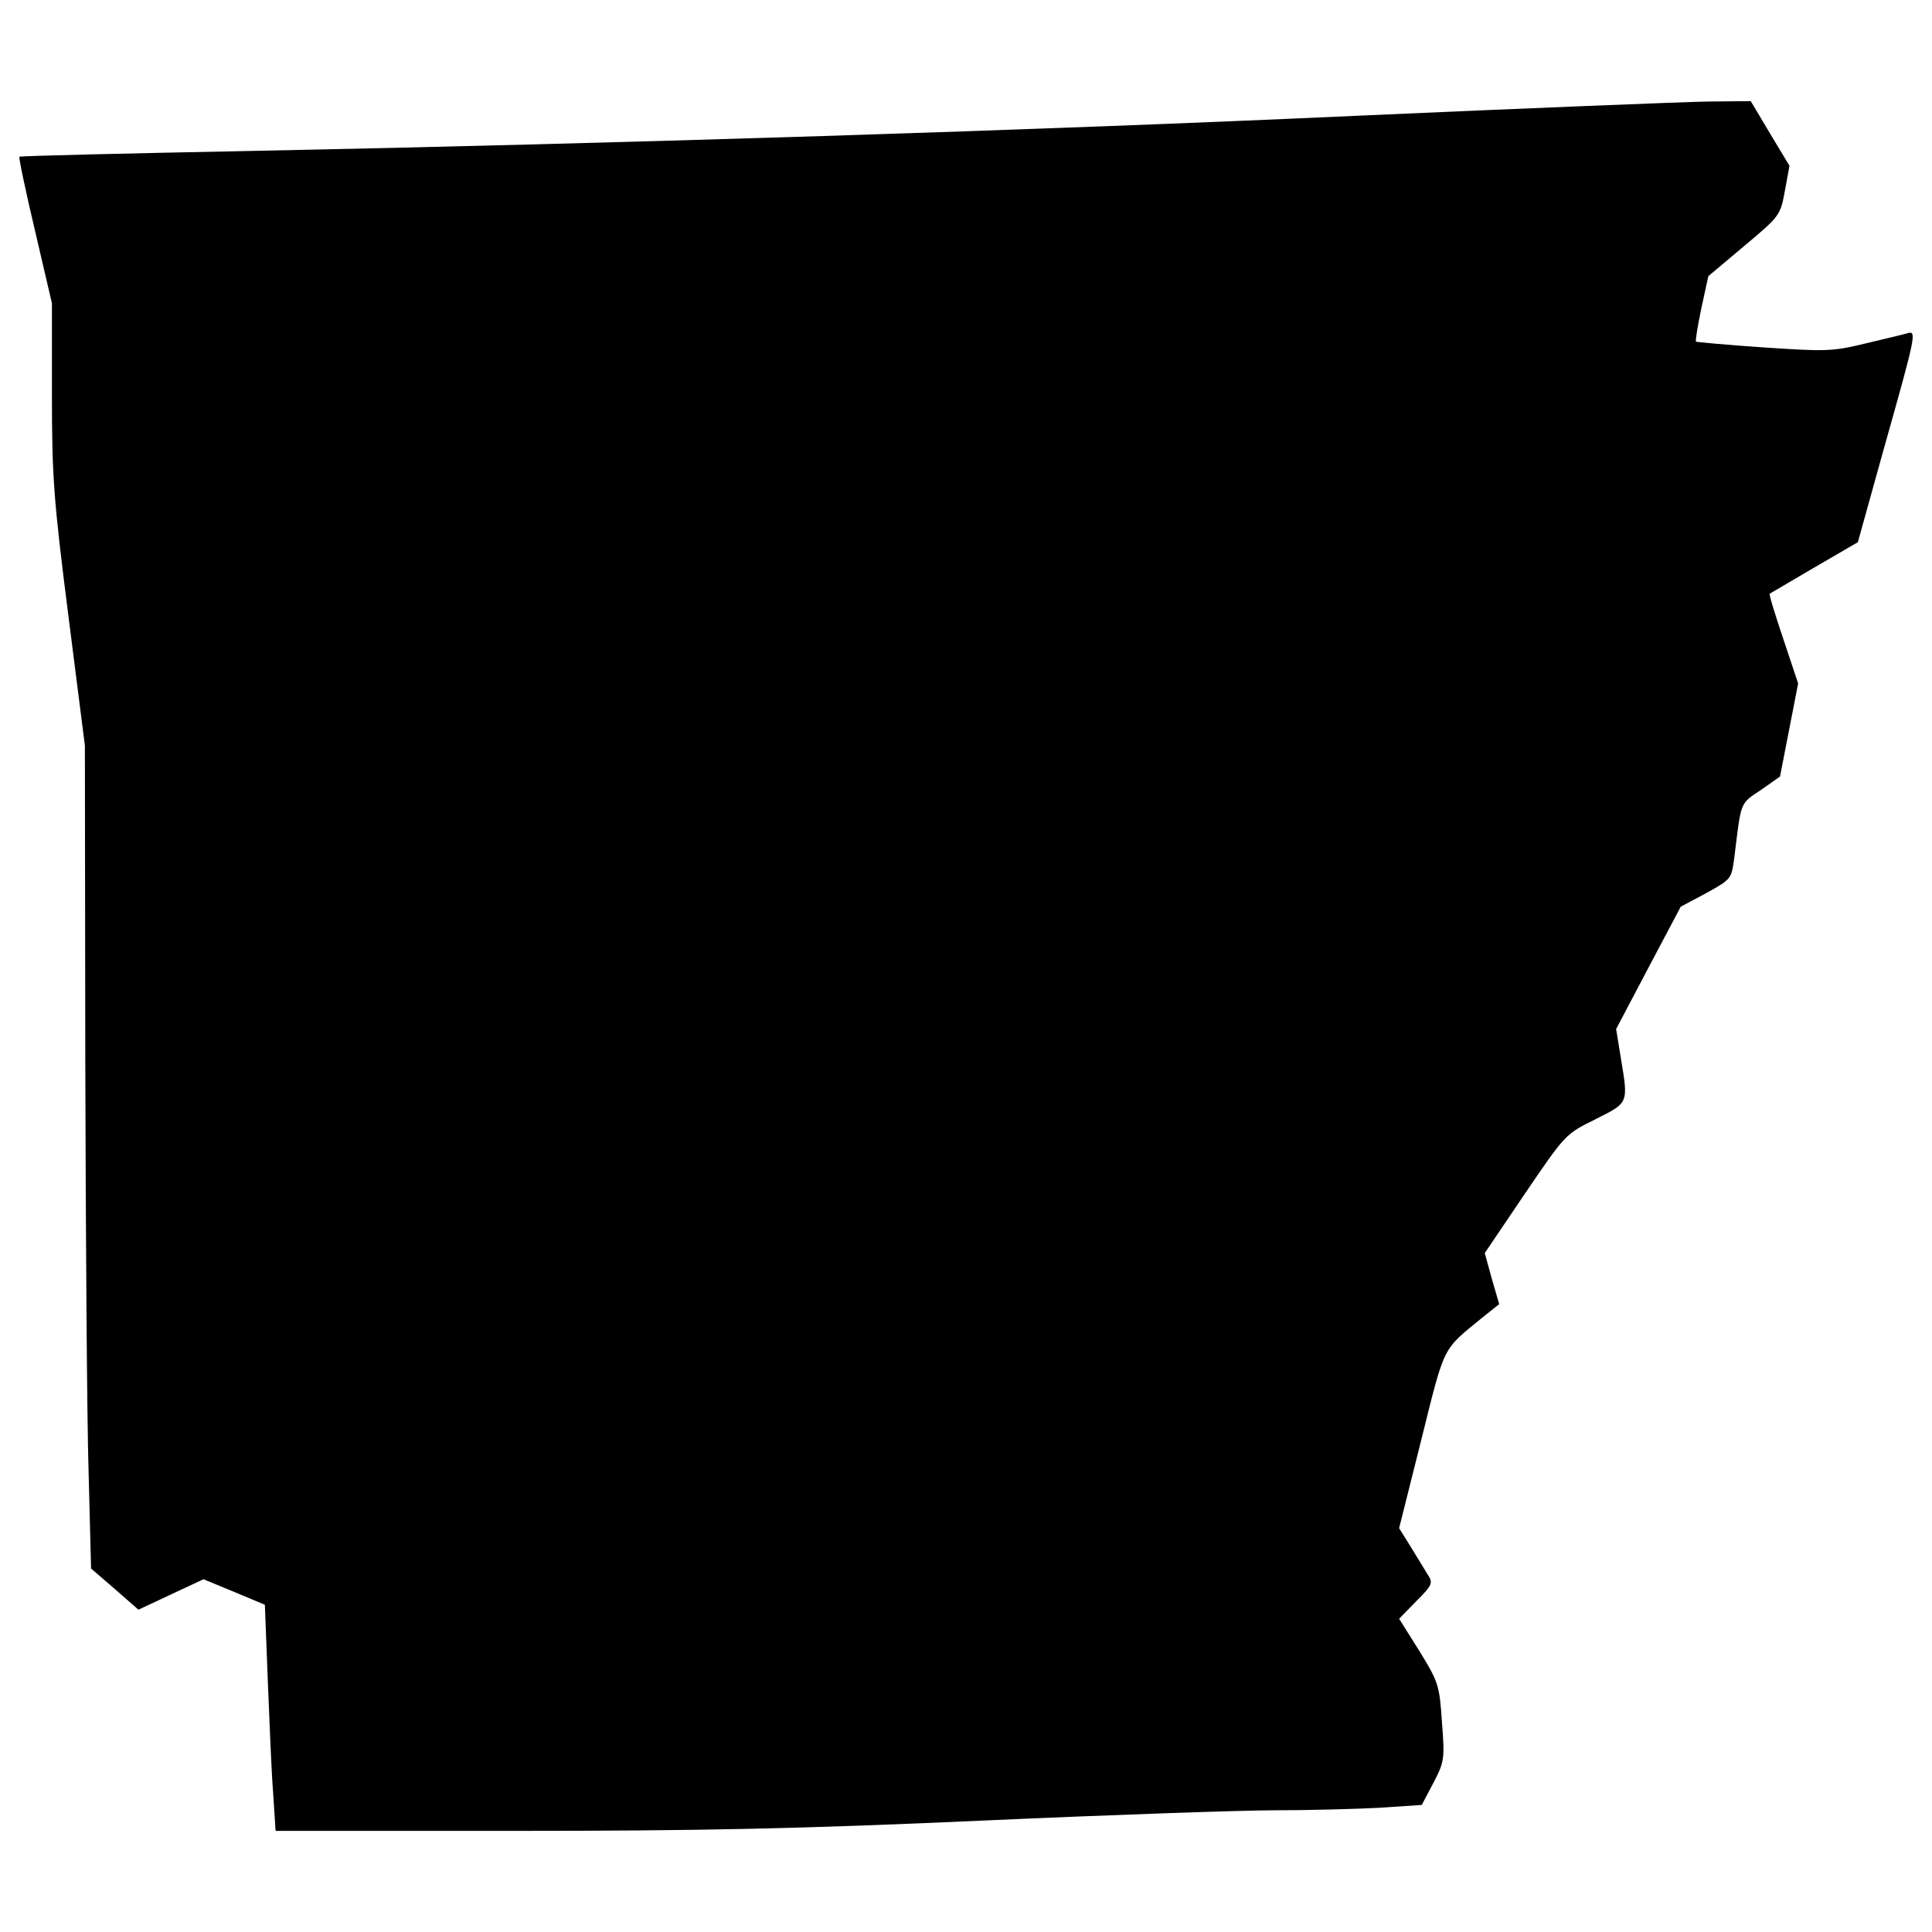 <?xml version="1.0" encoding="utf-8"?>
<!-- Svg Vector Icons : http://www.onlinewebfonts.com/icon -->
<!DOCTYPE svg PUBLIC "-//W3C//DTD SVG 1.1//EN" "http://www.w3.org/Graphics/SVG/1.1/DTD/svg11.dtd">
<svg version="1.1" xmlns="http://www.w3.org/2000/svg" xmlns:xlink="http://www.w3.org/1999/xlink" x="0px" y="0px" viewBox="0 0 1000 1000" enable-background="new 0 0 1000 1000" xml:space="preserve">
<g><g transform="translate(0,511) scale(0.1,-0.1)"><path d="M7047.5,4511.9C5372,4435.2,3208.3,4367,1292,4328.6c-650.2-12.8-1187.4-25.6-1191.6-29.8c-4.3-4.3,32-176.9,81-383.7l87.4-375.2v-473.2c0-424.2,8.5-541.5,85.3-1144.7l85.3-671.5l2.1-1630.7c2.1-897.4,8.5-1854.6,17.1-2129.6l12.8-498.8l123.6-106.6l121.5-106.6l168.4,78.9l168.4,78.8l159.9-66.1l157.8-66.1l14.9-388c8.5-213.2,19.2-477.5,27.7-584.1l12.8-198.2h1227.9c965.7,0,1485.8,10.6,2432.3,53.3c662.9,29.9,1345.1,53.3,1515.6,53.3c170.5,0,411.4,6.4,535.1,12.8l221.7,14.9l59.7,113c57.5,110.8,59.7,123.7,44.8,315.5c-12.8,194-19.2,208.9-117.2,368.8l-104.5,166.3l89.5,91.7c83.1,83.1,87.4,93.8,57.6,138.6c-14.9,25.6-55.4,89.5-87.4,142.8l-59.7,95.9l115.1,458.3c123.6,496.7,106.6,460.4,317.6,633.1l85.3,68.2l-38.4,132.1l-36.2,132.2l208.9,309.1c208.9,307,208.9,307,364.5,383.7c172.7,87.4,170.5,78.9,130,321.9l-23.5,144.9l166.3,315.5L8699.5,417l132.2,70.4c130,72.5,130,72.5,145,183.3c36.3,294.2,27.7,277.1,136.4,349.6l100.2,70.3l46.9,240.9l46.9,240.9l-76.7,230.2c-42.6,125.8-74.6,230.2-70.4,234.5c4.3,2.1,108.7,64,232.4,136.4l223.8,130l132.2,475.4c170.5,605.4,174.8,622.4,121.5,605.4c-21.3-6.4-121.5-29.8-219.6-53.3c-166.3-40.5-204.6-40.5-522.3-19.2c-189.7,12.8-347.5,27.7-349.6,29.8c-4.3,2.1,8.5,81,27.7,172.7l36.2,166.3l187.6,157.7c183.3,153.5,185.5,157.7,208.9,285.6l23.5,127.9l-100.2,166.3l-100.2,168.4l-223.8-2.1C8714.5,4582.3,7908.7,4550.3,7047.5,4511.9z"/></g></g>
</svg>